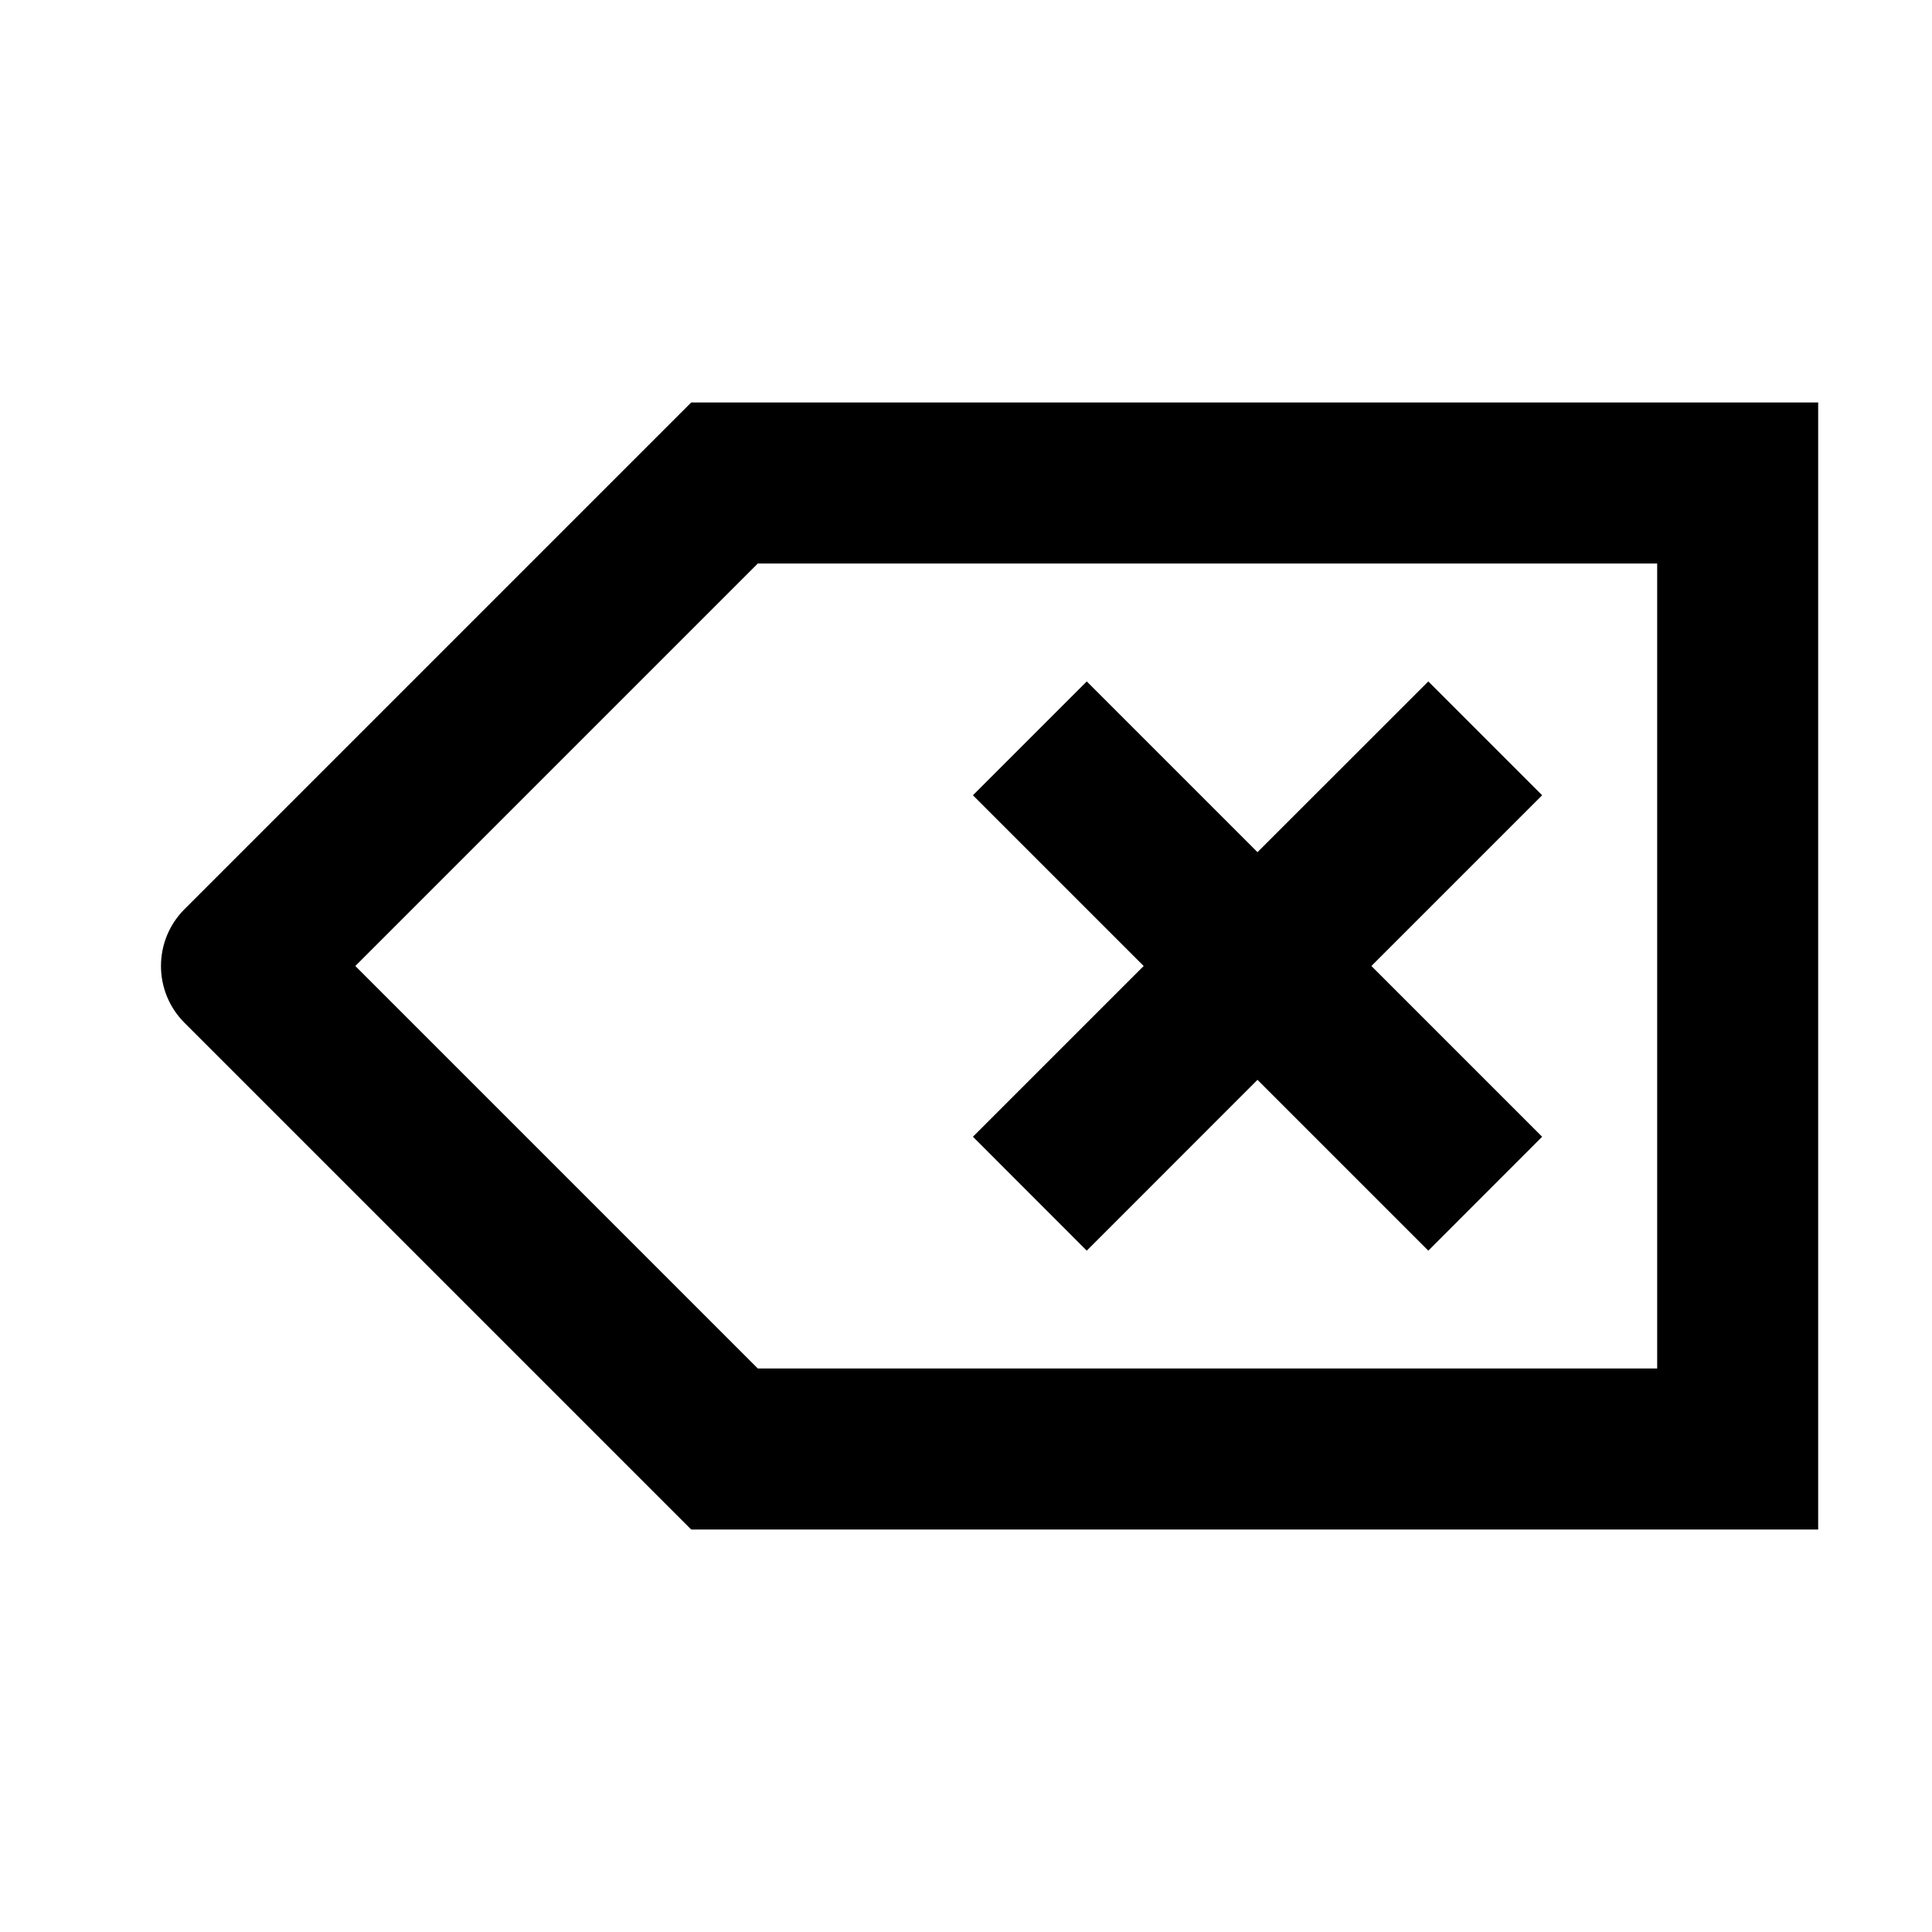 <svg xmlns='http://www.w3.org/2000/svg' id='icons_backspace' viewBox='0 0 24 24'>
<path d='M17.743 8.465L19.157 9.879L17.036 12L19.157 14.121L17.743 15.536L15.621 13.414L13.5 15.536L12.086 14.121L14.207 12L12.086 9.879L13.5 8.465L15.621 10.586L17.743 8.465z' />
<path fill-rule='evenodd' clip-rule='evenodd' d='M8.586 19L2.293 12.707C1.902 12.317 1.902 11.683 2.293 11.293L8.586 5L22.586 5L22.586 19L8.586 19zM9.414 7L4.414 12L9.414 17L20.586 17L20.586 7L9.414 7z' />
</svg>